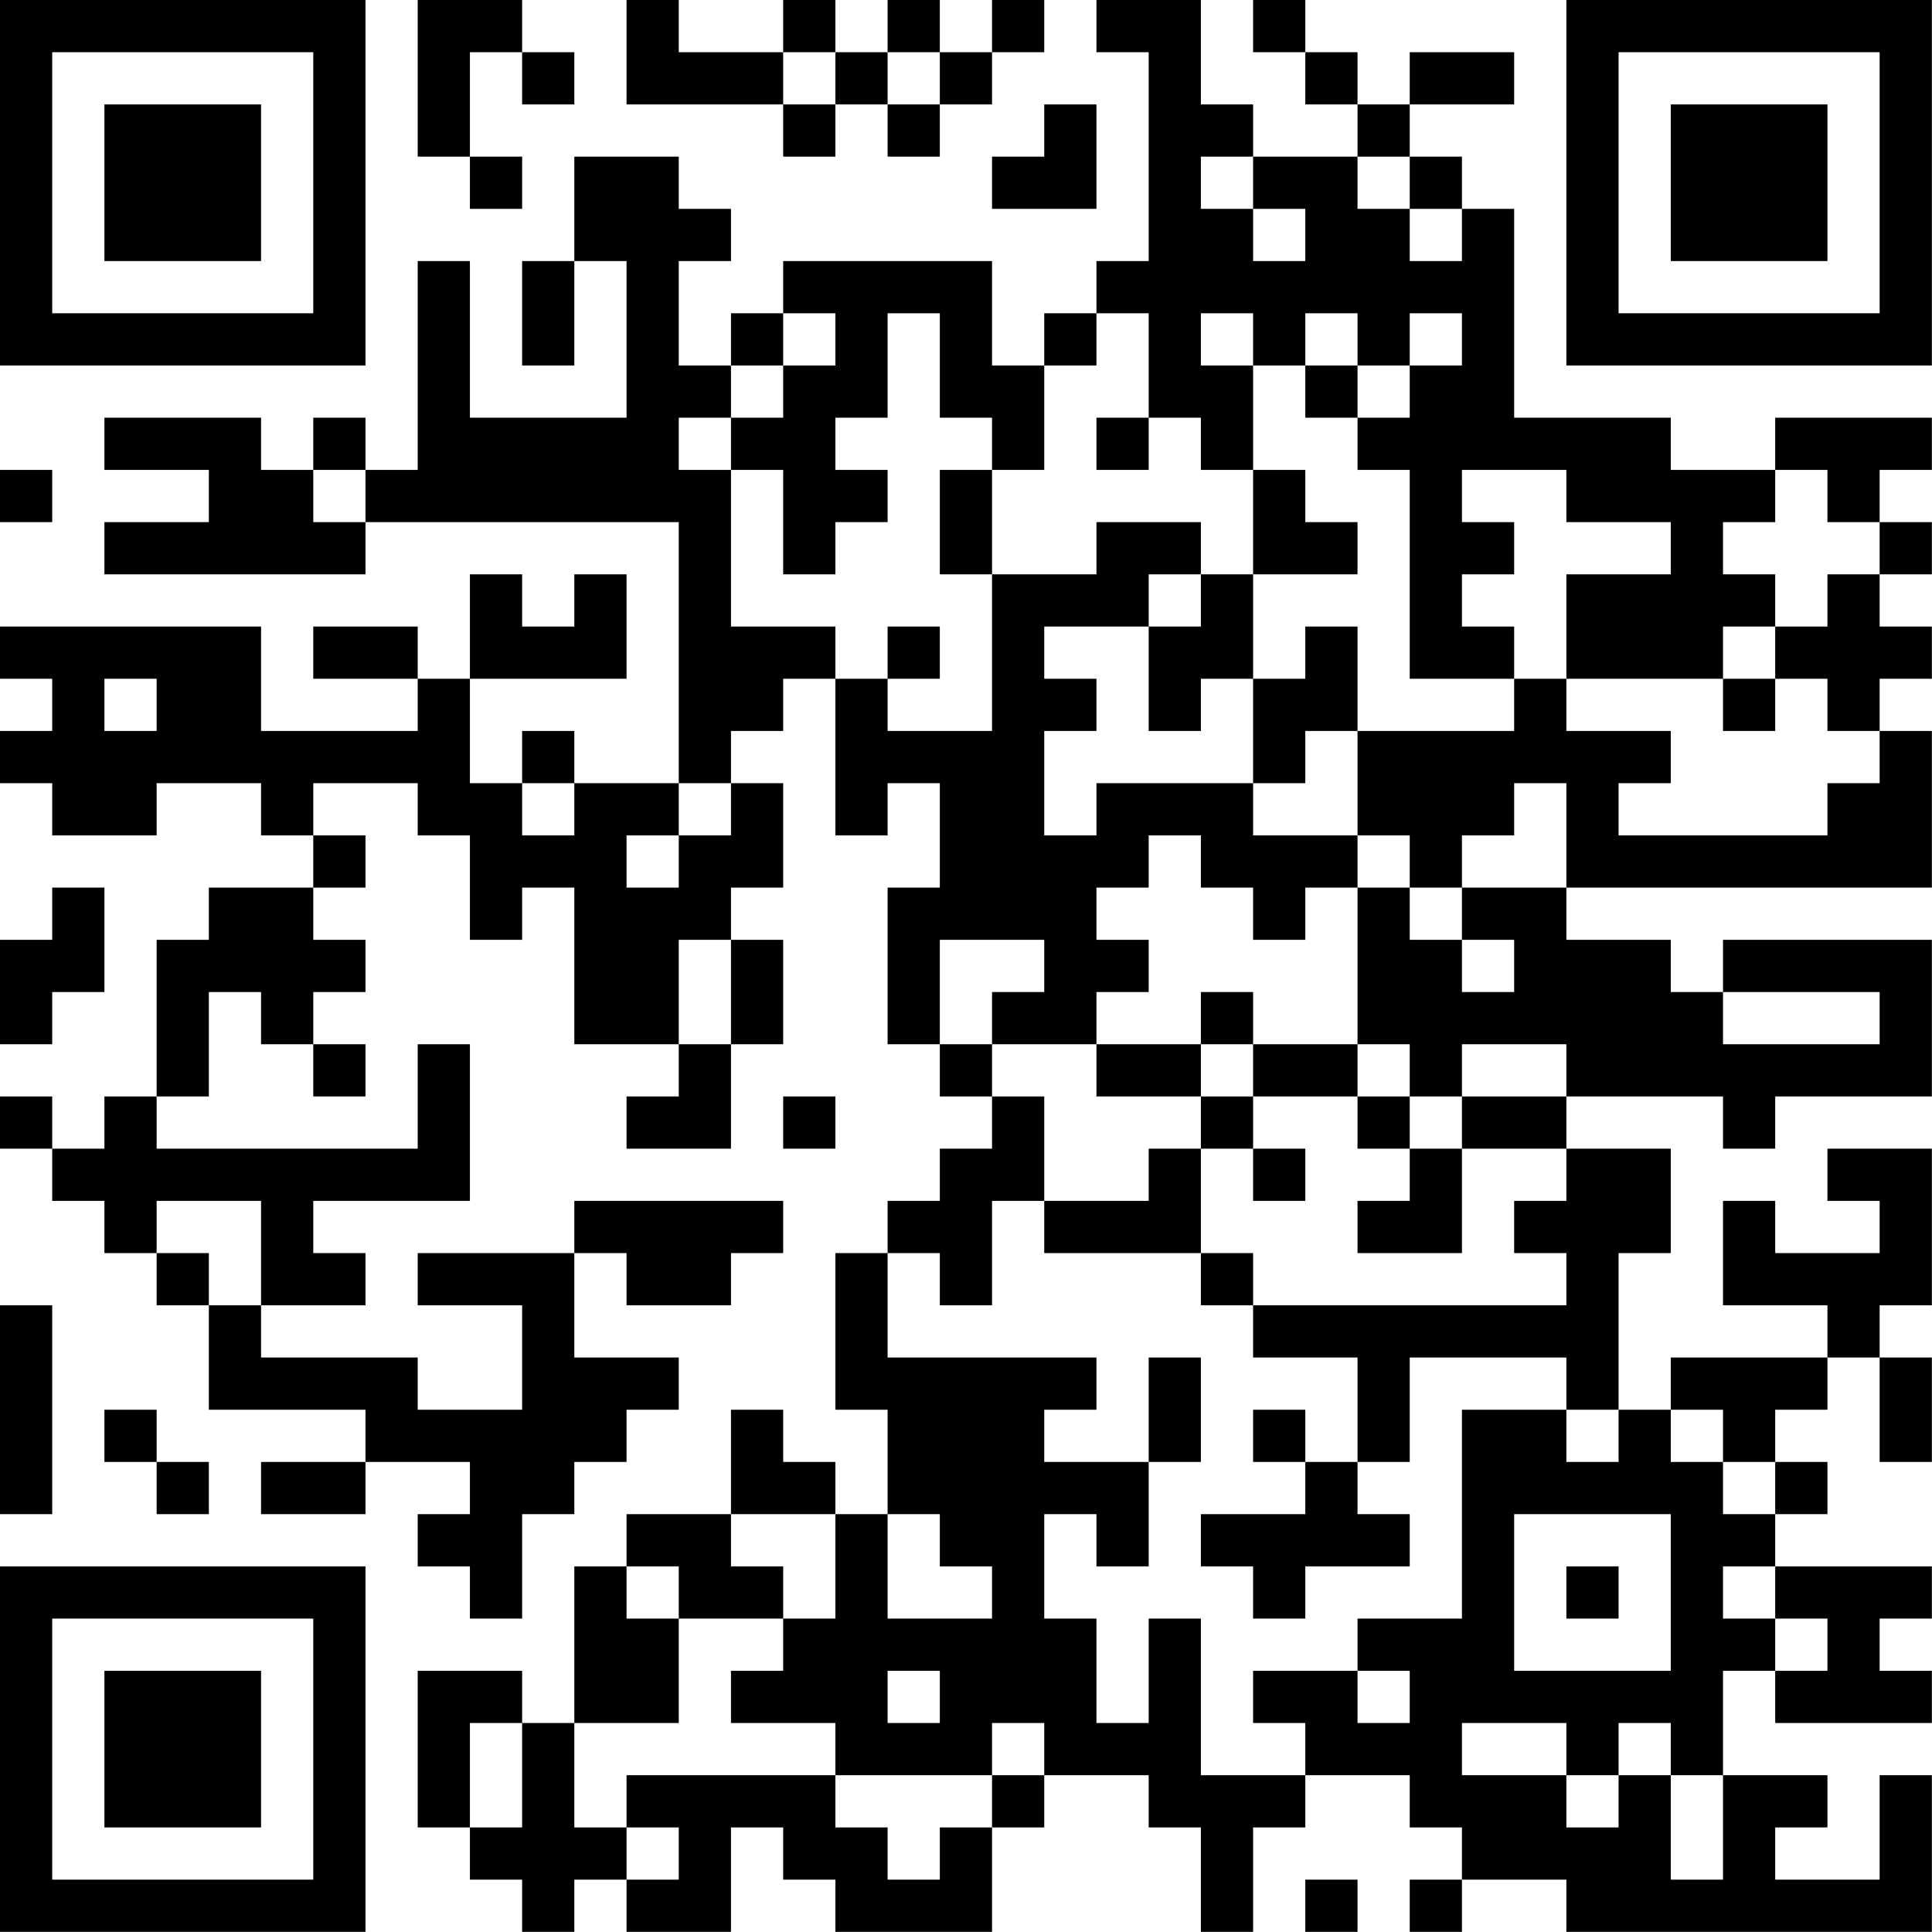 <?xml version="1.0" encoding="UTF-8"?>
<svg xmlns="http://www.w3.org/2000/svg" version="1.1" width="200" height="200" viewBox="0 0 200 200"><rect x="0" y="0" width="200" height="200" fill="#ffffff"/><g transform="scale(5.405)"><g transform="translate(0,0)"><path fill-rule="evenodd" d="M8 0L8 3L9 3L9 4L10 4L10 3L9 3L9 1L10 1L10 2L11 2L11 1L10 1L10 0ZM12 0L12 2L15 2L15 3L16 3L16 2L17 2L17 3L18 3L18 2L19 2L19 1L20 1L20 0L19 0L19 1L18 1L18 0L17 0L17 1L16 1L16 0L15 0L15 1L13 1L13 0ZM21 0L21 1L22 1L22 5L21 5L21 6L20 6L20 7L19 7L19 5L15 5L15 6L14 6L14 7L13 7L13 5L14 5L14 4L13 4L13 3L11 3L11 5L10 5L10 7L11 7L11 5L12 5L12 8L9 8L9 5L8 5L8 9L7 9L7 8L6 8L6 9L5 9L5 8L2 8L2 9L4 9L4 10L2 10L2 11L7 11L7 10L13 10L13 15L11 15L11 14L10 14L10 15L9 15L9 13L12 13L12 11L11 11L11 12L10 12L10 11L9 11L9 13L8 13L8 12L6 12L6 13L8 13L8 14L5 14L5 12L0 12L0 13L1 13L1 14L0 14L0 15L1 15L1 16L3 16L3 15L5 15L5 16L6 16L6 17L4 17L4 18L3 18L3 21L2 21L2 22L1 22L1 21L0 21L0 22L1 22L1 23L2 23L2 24L3 24L3 25L4 25L4 27L7 27L7 28L5 28L5 29L7 29L7 28L9 28L9 29L8 29L8 30L9 30L9 31L10 31L10 29L11 29L11 28L12 28L12 27L13 27L13 26L11 26L11 24L12 24L12 25L14 25L14 24L15 24L15 23L11 23L11 24L8 24L8 25L10 25L10 27L8 27L8 26L5 26L5 25L7 25L7 24L6 24L6 23L9 23L9 20L8 20L8 22L3 22L3 21L4 21L4 19L5 19L5 20L6 20L6 21L7 21L7 20L6 20L6 19L7 19L7 18L6 18L6 17L7 17L7 16L6 16L6 15L8 15L8 16L9 16L9 18L10 18L10 17L11 17L11 20L13 20L13 21L12 21L12 22L14 22L14 20L15 20L15 18L14 18L14 17L15 17L15 15L14 15L14 14L15 14L15 13L16 13L16 16L17 16L17 15L18 15L18 17L17 17L17 20L18 20L18 21L19 21L19 22L18 22L18 23L17 23L17 24L16 24L16 27L17 27L17 29L16 29L16 28L15 28L15 27L14 27L14 29L12 29L12 30L11 30L11 33L10 33L10 32L8 32L8 35L9 35L9 36L10 36L10 37L11 37L11 36L12 36L12 37L14 37L14 35L15 35L15 36L16 36L16 37L19 37L19 35L20 35L20 34L22 34L22 35L23 35L23 37L24 37L24 35L25 35L25 34L27 34L27 35L28 35L28 36L27 36L27 37L28 37L28 36L30 36L30 37L37 37L37 34L36 34L36 36L34 36L34 35L35 35L35 34L33 34L33 32L34 32L34 33L37 33L37 32L36 32L36 31L37 31L37 30L34 30L34 29L35 29L35 28L34 28L34 27L35 27L35 26L36 26L36 28L37 28L37 26L36 26L36 25L37 25L37 22L35 22L35 23L36 23L36 24L34 24L34 23L33 23L33 25L35 25L35 26L32 26L32 27L31 27L31 24L32 24L32 22L30 22L30 21L33 21L33 22L34 22L34 21L37 21L37 18L33 18L33 19L32 19L32 18L30 18L30 17L37 17L37 14L36 14L36 13L37 13L37 12L36 12L36 11L37 11L37 10L36 10L36 9L37 9L37 8L34 8L34 9L32 9L32 8L29 8L29 4L28 4L28 3L27 3L27 2L29 2L29 1L27 1L27 2L26 2L26 1L25 1L25 0L24 0L24 1L25 1L25 2L26 2L26 3L24 3L24 2L23 2L23 0ZM15 1L15 2L16 2L16 1ZM17 1L17 2L18 2L18 1ZM20 2L20 3L19 3L19 4L21 4L21 2ZM23 3L23 4L24 4L24 5L25 5L25 4L24 4L24 3ZM26 3L26 4L27 4L27 5L28 5L28 4L27 4L27 3ZM15 6L15 7L14 7L14 8L13 8L13 9L14 9L14 12L16 12L16 13L17 13L17 14L19 14L19 11L21 11L21 10L23 10L23 11L22 11L22 12L20 12L20 13L21 13L21 14L20 14L20 16L21 16L21 15L24 15L24 16L26 16L26 17L25 17L25 18L24 18L24 17L23 17L23 16L22 16L22 17L21 17L21 18L22 18L22 19L21 19L21 20L19 20L19 19L20 19L20 18L18 18L18 20L19 20L19 21L20 21L20 23L19 23L19 25L18 25L18 24L17 24L17 26L21 26L21 27L20 27L20 28L22 28L22 30L21 30L21 29L20 29L20 31L21 31L21 33L22 33L22 31L23 31L23 34L25 34L25 33L24 33L24 32L26 32L26 33L27 33L27 32L26 32L26 31L28 31L28 27L30 27L30 28L31 28L31 27L30 27L30 26L27 26L27 28L26 28L26 26L24 26L24 25L30 25L30 24L29 24L29 23L30 23L30 22L28 22L28 21L30 21L30 20L28 20L28 21L27 21L27 20L26 20L26 17L27 17L27 18L28 18L28 19L29 19L29 18L28 18L28 17L30 17L30 15L29 15L29 16L28 16L28 17L27 17L27 16L26 16L26 14L29 14L29 13L30 13L30 14L32 14L32 15L31 15L31 16L35 16L35 15L36 15L36 14L35 14L35 13L34 13L34 12L35 12L35 11L36 11L36 10L35 10L35 9L34 9L34 10L33 10L33 11L34 11L34 12L33 12L33 13L30 13L30 11L32 11L32 10L30 10L30 9L28 9L28 10L29 10L29 11L28 11L28 12L29 12L29 13L27 13L27 9L26 9L26 8L27 8L27 7L28 7L28 6L27 6L27 7L26 7L26 6L25 6L25 7L24 7L24 6L23 6L23 7L24 7L24 9L23 9L23 8L22 8L22 6L21 6L21 7L20 7L20 9L19 9L19 8L18 8L18 6L17 6L17 8L16 8L16 9L17 9L17 10L16 10L16 11L15 11L15 9L14 9L14 8L15 8L15 7L16 7L16 6ZM25 7L25 8L26 8L26 7ZM21 8L21 9L22 9L22 8ZM0 9L0 10L1 10L1 9ZM6 9L6 10L7 10L7 9ZM18 9L18 11L19 11L19 9ZM24 9L24 11L23 11L23 12L22 12L22 14L23 14L23 13L24 13L24 15L25 15L25 14L26 14L26 12L25 12L25 13L24 13L24 11L26 11L26 10L25 10L25 9ZM17 12L17 13L18 13L18 12ZM2 13L2 14L3 14L3 13ZM33 13L33 14L34 14L34 13ZM10 15L10 16L11 16L11 15ZM13 15L13 16L12 16L12 17L13 17L13 16L14 16L14 15ZM1 17L1 18L0 18L0 20L1 20L1 19L2 19L2 17ZM13 18L13 20L14 20L14 18ZM23 19L23 20L21 20L21 21L23 21L23 22L22 22L22 23L20 23L20 24L23 24L23 25L24 25L24 24L23 24L23 22L24 22L24 23L25 23L25 22L24 22L24 21L26 21L26 22L27 22L27 23L26 23L26 24L28 24L28 22L27 22L27 21L26 21L26 20L24 20L24 19ZM33 19L33 20L36 20L36 19ZM23 20L23 21L24 21L24 20ZM15 21L15 22L16 22L16 21ZM3 23L3 24L4 24L4 25L5 25L5 23ZM0 25L0 29L1 29L1 25ZM22 26L22 28L23 28L23 26ZM2 27L2 28L3 28L3 29L4 29L4 28L3 28L3 27ZM24 27L24 28L25 28L25 29L23 29L23 30L24 30L24 31L25 31L25 30L27 30L27 29L26 29L26 28L25 28L25 27ZM32 27L32 28L33 28L33 29L34 29L34 28L33 28L33 27ZM14 29L14 30L15 30L15 31L13 31L13 30L12 30L12 31L13 31L13 33L11 33L11 35L12 35L12 36L13 36L13 35L12 35L12 34L16 34L16 35L17 35L17 36L18 36L18 35L19 35L19 34L20 34L20 33L19 33L19 34L16 34L16 33L14 33L14 32L15 32L15 31L16 31L16 29ZM17 29L17 31L19 31L19 30L18 30L18 29ZM29 29L29 32L32 32L32 29ZM30 30L30 31L31 31L31 30ZM33 30L33 31L34 31L34 32L35 32L35 31L34 31L34 30ZM17 32L17 33L18 33L18 32ZM9 33L9 35L10 35L10 33ZM28 33L28 34L30 34L30 35L31 35L31 34L32 34L32 36L33 36L33 34L32 34L32 33L31 33L31 34L30 34L30 33ZM25 36L25 37L26 37L26 36ZM0 0L0 7L7 7L7 0ZM1 1L1 6L6 6L6 1ZM2 2L2 5L5 5L5 2ZM30 0L30 7L37 7L37 0ZM31 1L31 6L36 6L36 1ZM32 2L32 5L35 5L35 2ZM0 30L0 37L7 37L7 30ZM1 31L1 36L6 36L6 31ZM2 32L2 35L5 35L5 32Z" fill="#000000"/></g></g></svg>
